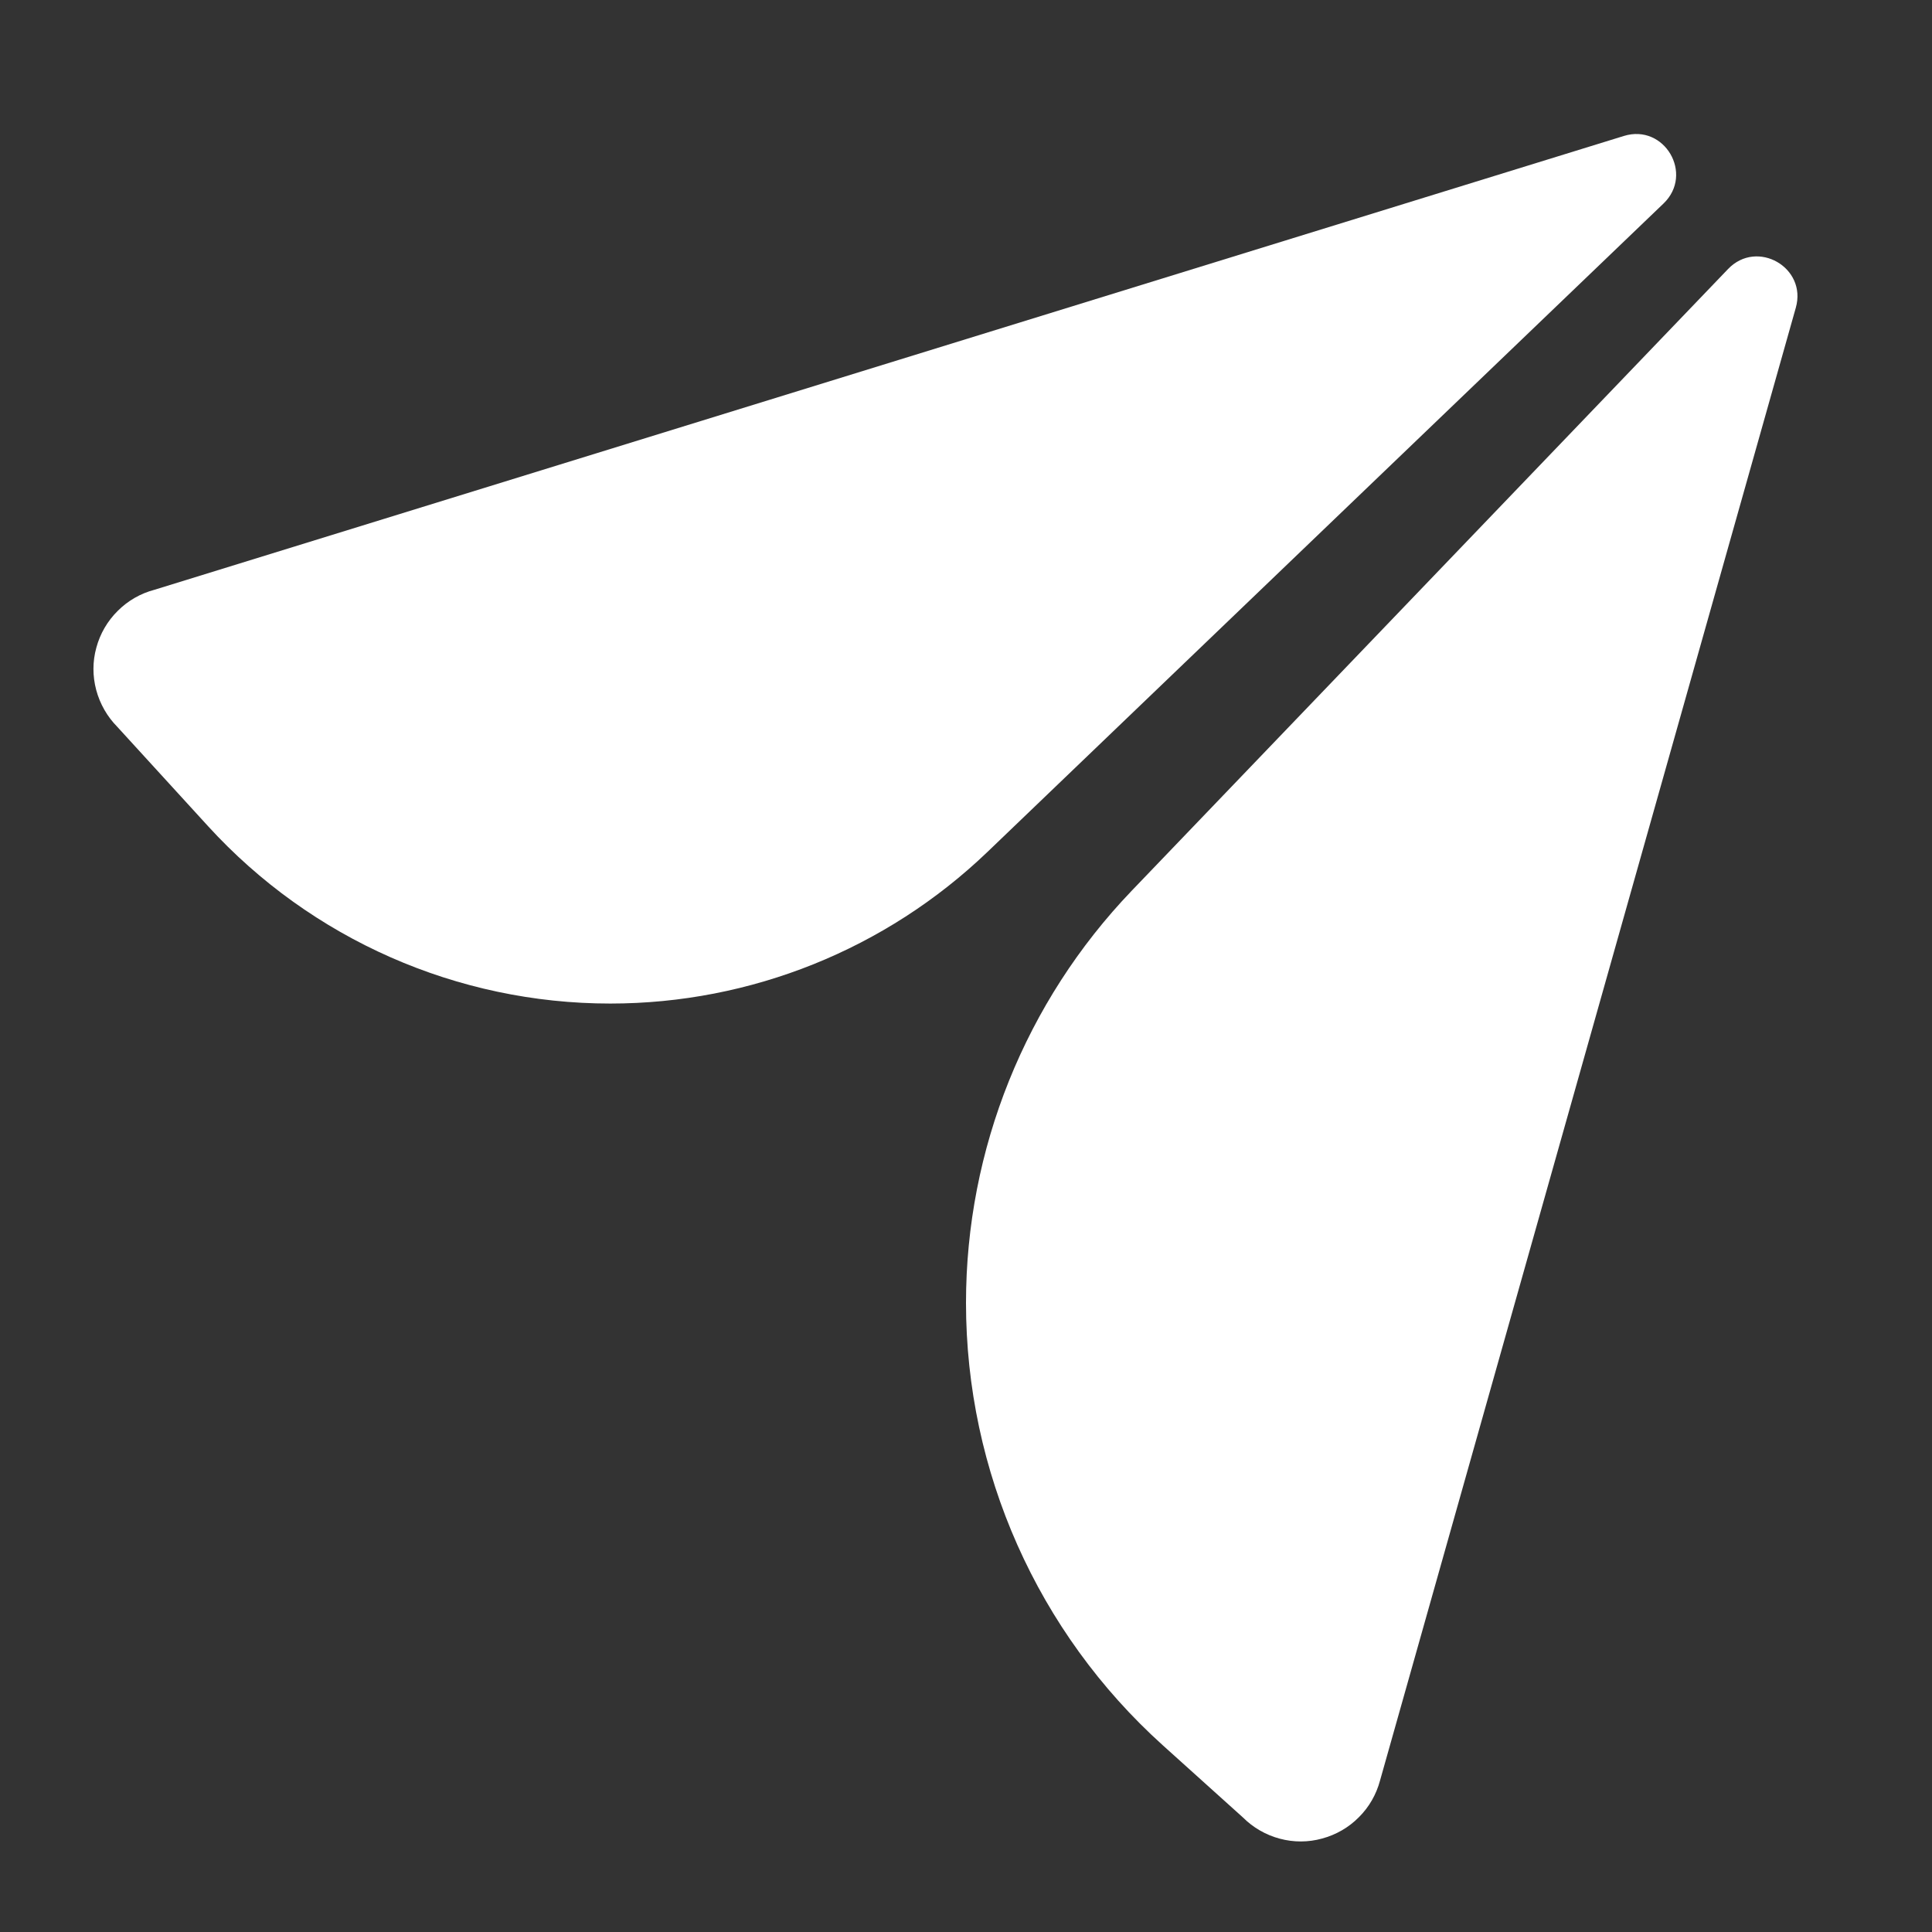 <svg width="16" height="16" viewBox="0 0 16 16" fill="none" xmlns="http://www.w3.org/2000/svg">
<rect x="0" y="0" width="16" height="16" fill="#333333" stroke="none"/>
<path d="M9.373 7.376C8.492 8.295 8 9.518 8 10.79C8 12.187 8.592 13.518 9.629 14.453L10.293 15.051C10.377 15.135 10.482 15.196 10.598 15.227C10.713 15.258 10.834 15.258 10.949 15.226C11.064 15.195 11.169 15.135 11.253 15.05C11.338 14.966 11.398 14.861 11.429 14.745L14.872 2.549C14.967 2.215 14.551 1.977 14.311 2.228L9.373 7.376Z" fill="white"/>
<path d="M13.777 1.685C14.03 1.441 13.784 1.022 13.448 1.126L1.28 4.884C1.165 4.914 1.06 4.974 0.975 5.059C0.89 5.143 0.829 5.248 0.798 5.363C0.766 5.478 0.766 5.599 0.797 5.715C0.828 5.83 0.888 5.935 0.972 6.02L1.723 6.842C2.578 7.778 3.787 8.311 5.054 8.311C6.218 8.311 7.337 7.861 8.177 7.056L13.777 1.685Z" fill="white"/>
</svg>
